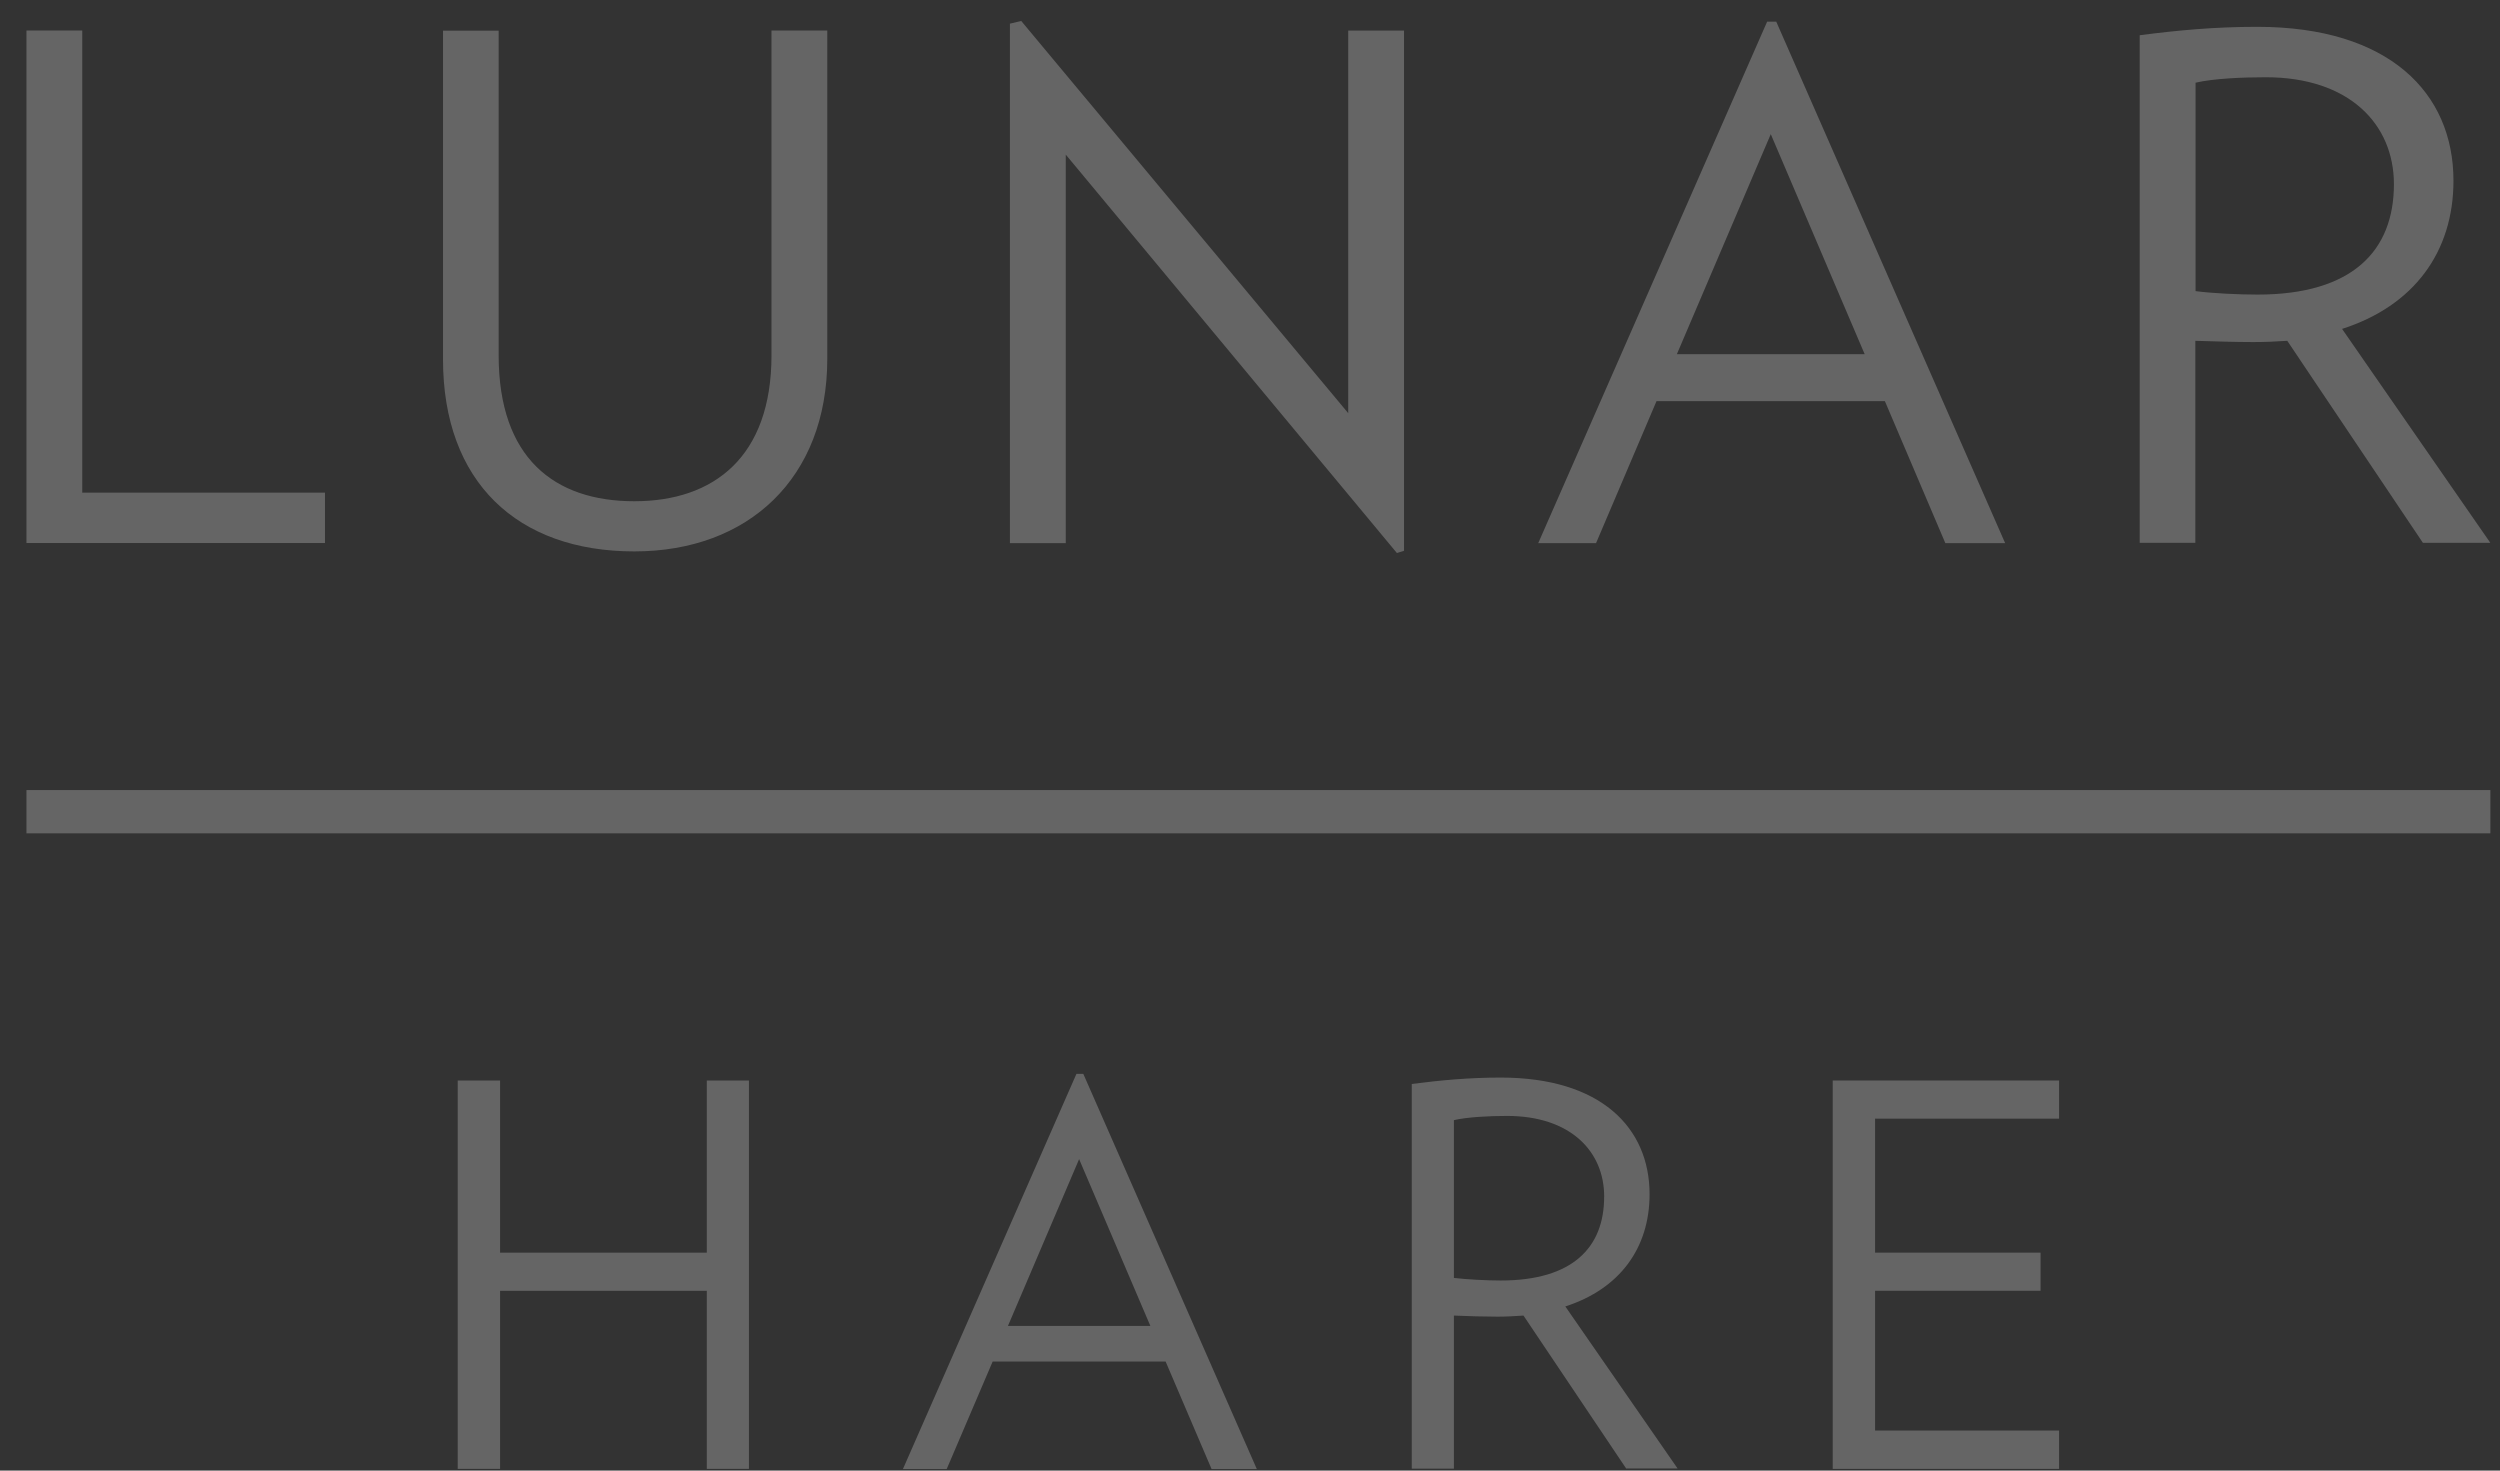 <svg xmlns="http://www.w3.org/2000/svg" width="68" height="40" viewBox="0 0 68 40"><rect x="0" y="0" width="68" height="40" fill="#333333" stroke="none"/><g><g opacity=".5"><g opacity=".5"><path fill="#fcfcfc" d="M.72 14.77V.83h1.517V13.4h6.602v1.37z"/></g><g opacity=".5"><path fill="#fcfcfc" d="M17.253 14.998c-3.177 0-5.203-1.881-5.203-5.227V.835h1.513v8.827c0 2.795 1.512 3.972 3.691 3.972 2.16 0 3.731-1.202 3.731-3.972V.83h1.517v8.936c-.005 3.237-2.145 5.232-5.249 5.232z"/></g><g opacity=".5"><path fill="#fcfcfc" d="M37.996 15.042L28.988 4.204v10.57H27.47V.644l.307-.074 8.895 10.669V.833h1.517v14.148z"/></g><g opacity=".5"><path fill="#fcfcfc" d="M50.72 9.635h-5.11l2.555-5.987zm3.82 5.139L48.314.59h-.248L41.84 14.774h1.572l1.645-3.863h6.212l1.645 3.863z"/></g><g opacity=".5"><path fill="#fcfcfc" d="M65.115 5.01c0 1.807-1.121 3.003-3.71 3.003-.53 0-1.232-.035-1.686-.094v-5.67c.493-.114 1.27-.148 1.912-.148 2.268 0 3.483 1.275 3.484 2.908zm.79 9.754h1.831l-4.032-5.818c1.953-.626 3.03-2.09 3.03-4.031 0-2.398-1.76-4.185-5.337-4.185-1.156 0-2.174.095-3.197.229v13.805h1.513V9.27c.455.014 1.117.034 1.571.034.322 0 .628-.014.93-.034l3.69 5.496z"/></g><g opacity=".5"><path fill="#fcfcfc" d="M19.225 39.954v-4.845h-5.623v4.845H12.45V29.39h1.152v4.682h5.623V29.39h1.146v10.564z"/></g><g opacity=".5"><path fill="#fcfcfc" d="M31.29 36.065h-3.874l1.936-4.537zm2.895 3.893L29.466 29.21h-.187L24.56 39.958h1.19L27 37.034h4.705l1.25 2.924z"/></g><g opacity=".5"><path fill="#fcfcfc" d="M43.633 32.552c0 1.37-.845 2.278-2.812 2.278-.4 0-.933-.03-1.275-.07v-4.293c.37-.084.958-.114 1.448-.114 1.72 0 2.643.963 2.64 2.199zm.603 7.397v-.006h1.394l-3.054-4.408c1.477-.476 2.292-1.583 2.292-3.053 0-1.817-1.334-3.172-4.047-3.172-.87 0-1.645.074-2.421.174v10.464h1.146v-4.165c.34.016.846.03 1.191.03.242 0 .47-.015.702-.03l2.796 4.165z"/></g><g opacity=".5"><path fill="#fcfcfc" d="M49.85 39.954V29.39h6.157v1.037h-5.005v3.645h4.501v1.037h-4.501v3.802h5.005v1.043z"/></g><g opacity=".5"><path fill="#fcfcfc" d="M67.738 21.49H.72v1.177h67.018z"/></g></g></g></svg>